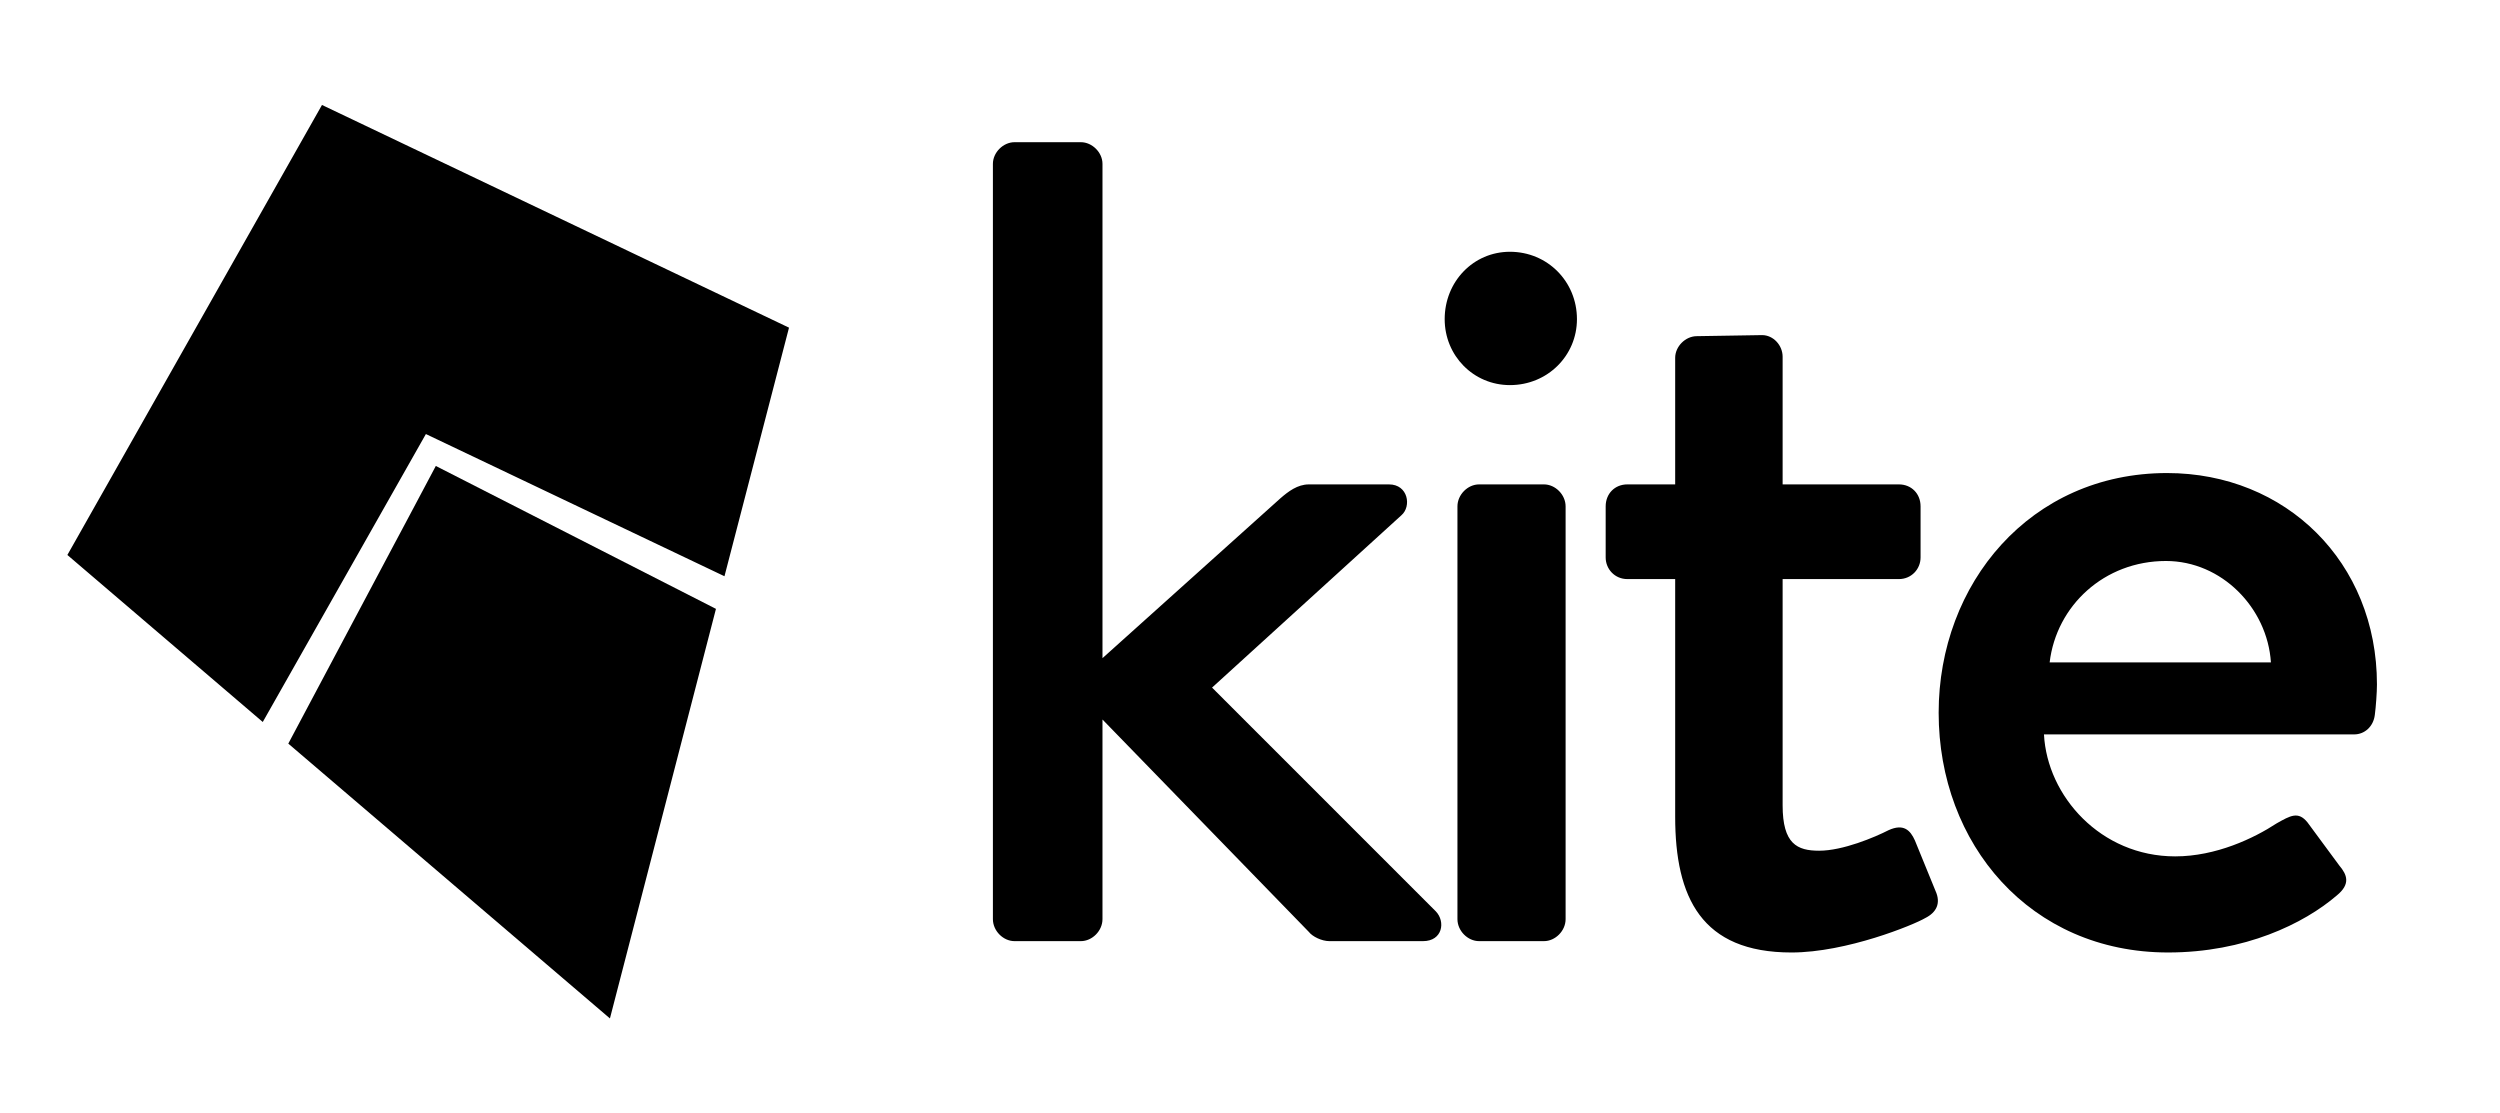 <svg width="705" height="314" viewBox="0 0 705 314" xmlns="http://www.w3.org/2000/svg"><g clip-path="url(#a)"><path d="M122.9 131.4l-41.6 78.3 90.7 77.5 29.9-115.5-79-40.3z"/><path d="M90.8 29.6L19 156.5l55.1 47.1 46-81.2 84.2 40.1 18.2-70.1L90.8 29.6zM280 46.2c0-3.2 2.9-6.1 6.1-6.1h18.7c3.2 0 6.1 2.9 6.1 6.1v139.4l50.2-45.1c2.2-1.9 4.8-3.9 8-3.9h22.6c5.4 0 6.4 6.2 3.5 8.7l-53.4 48.6 63.1 63.1c2.8 2.9 1.9 8.4-3.6 8.4h-26.4c-2.2 0-4.8-1.3-5.8-2.6l-58.2-59.9v56.3c0 3.3-2.9 6.2-6.1 6.2h-18.7c-3.2 0-6.1-2.9-6.1-6.2v-213zm131 96.6c0-3.3 2.9-6.2 6.1-6.2h18.3c3.2 0 6.1 2.9 6.1 6.2v116.4c0 3.3-2.9 6.2-6.1 6.2h-18.3c-3.2 0-6.1-2.9-6.1-6.2V142.8zM407.4 90c0-10.6 8.1-19 18.4-19 10.6 0 18.9 8.4 18.9 19 0 10.3-8.3 18.6-18.9 18.6-10.3 0-18.4-8.3-18.4-18.6zm65 73.3h-13.5c-3.5 0-6.1-2.8-6.1-6.1v-14.4c0-3.6 2.6-6.2 6.1-6.2h13.5v-35.7c0-3.2 2.9-6.1 6.1-6.1l18.4-.3c3.2 0 5.8 2.9 5.8 6.1v36h32.8c3.5 0 6.1 2.6 6.1 6.2v14.4c0 3.3-2.6 6.1-6.1 6.1h-32.8v63.8c0 10.9 4.1 12.8 10.3 12.8 6.7 0 15.7-3.8 19.6-5.8 4.2-1.9 6.1 0 7.4 2.9l5.8 14.2c1.6 3.5.3 6.1-2.9 7.7-3.2 1.9-22.2 9.7-37.7 9.7-25.4 0-32.8-15.5-32.8-38.3v-67zm168 23.5c-1-15.4-13.9-28.6-29.6-28.6-17.4 0-30.9 12.6-32.8 28.6h62.4zm-29.3-53.4c33.5 0 59.2 25.1 59.2 59.6 0 2.2-.3 6.4-.6 8.6-.4 3.3-2.9 5.5-5.8 5.5h-87.5c.9 17.4 16 34.4 37 34.4 11.5 0 22.2-5.1 28.6-9.3 3.9-2.2 6.1-3.5 8.7-.3l9 12.2c2.2 2.6 3.2 5.2-.7 8.4-9.3 8-26 16.1-47.6 16.1-38.9 0-64.7-30.6-64.7-67.6 0-36.4 25.8-67.6 64.4-67.6z"/></g><defs><clipPath id="a"><path fill="#fff" d="M0 0h705v314H0z"/></clipPath></defs></svg>